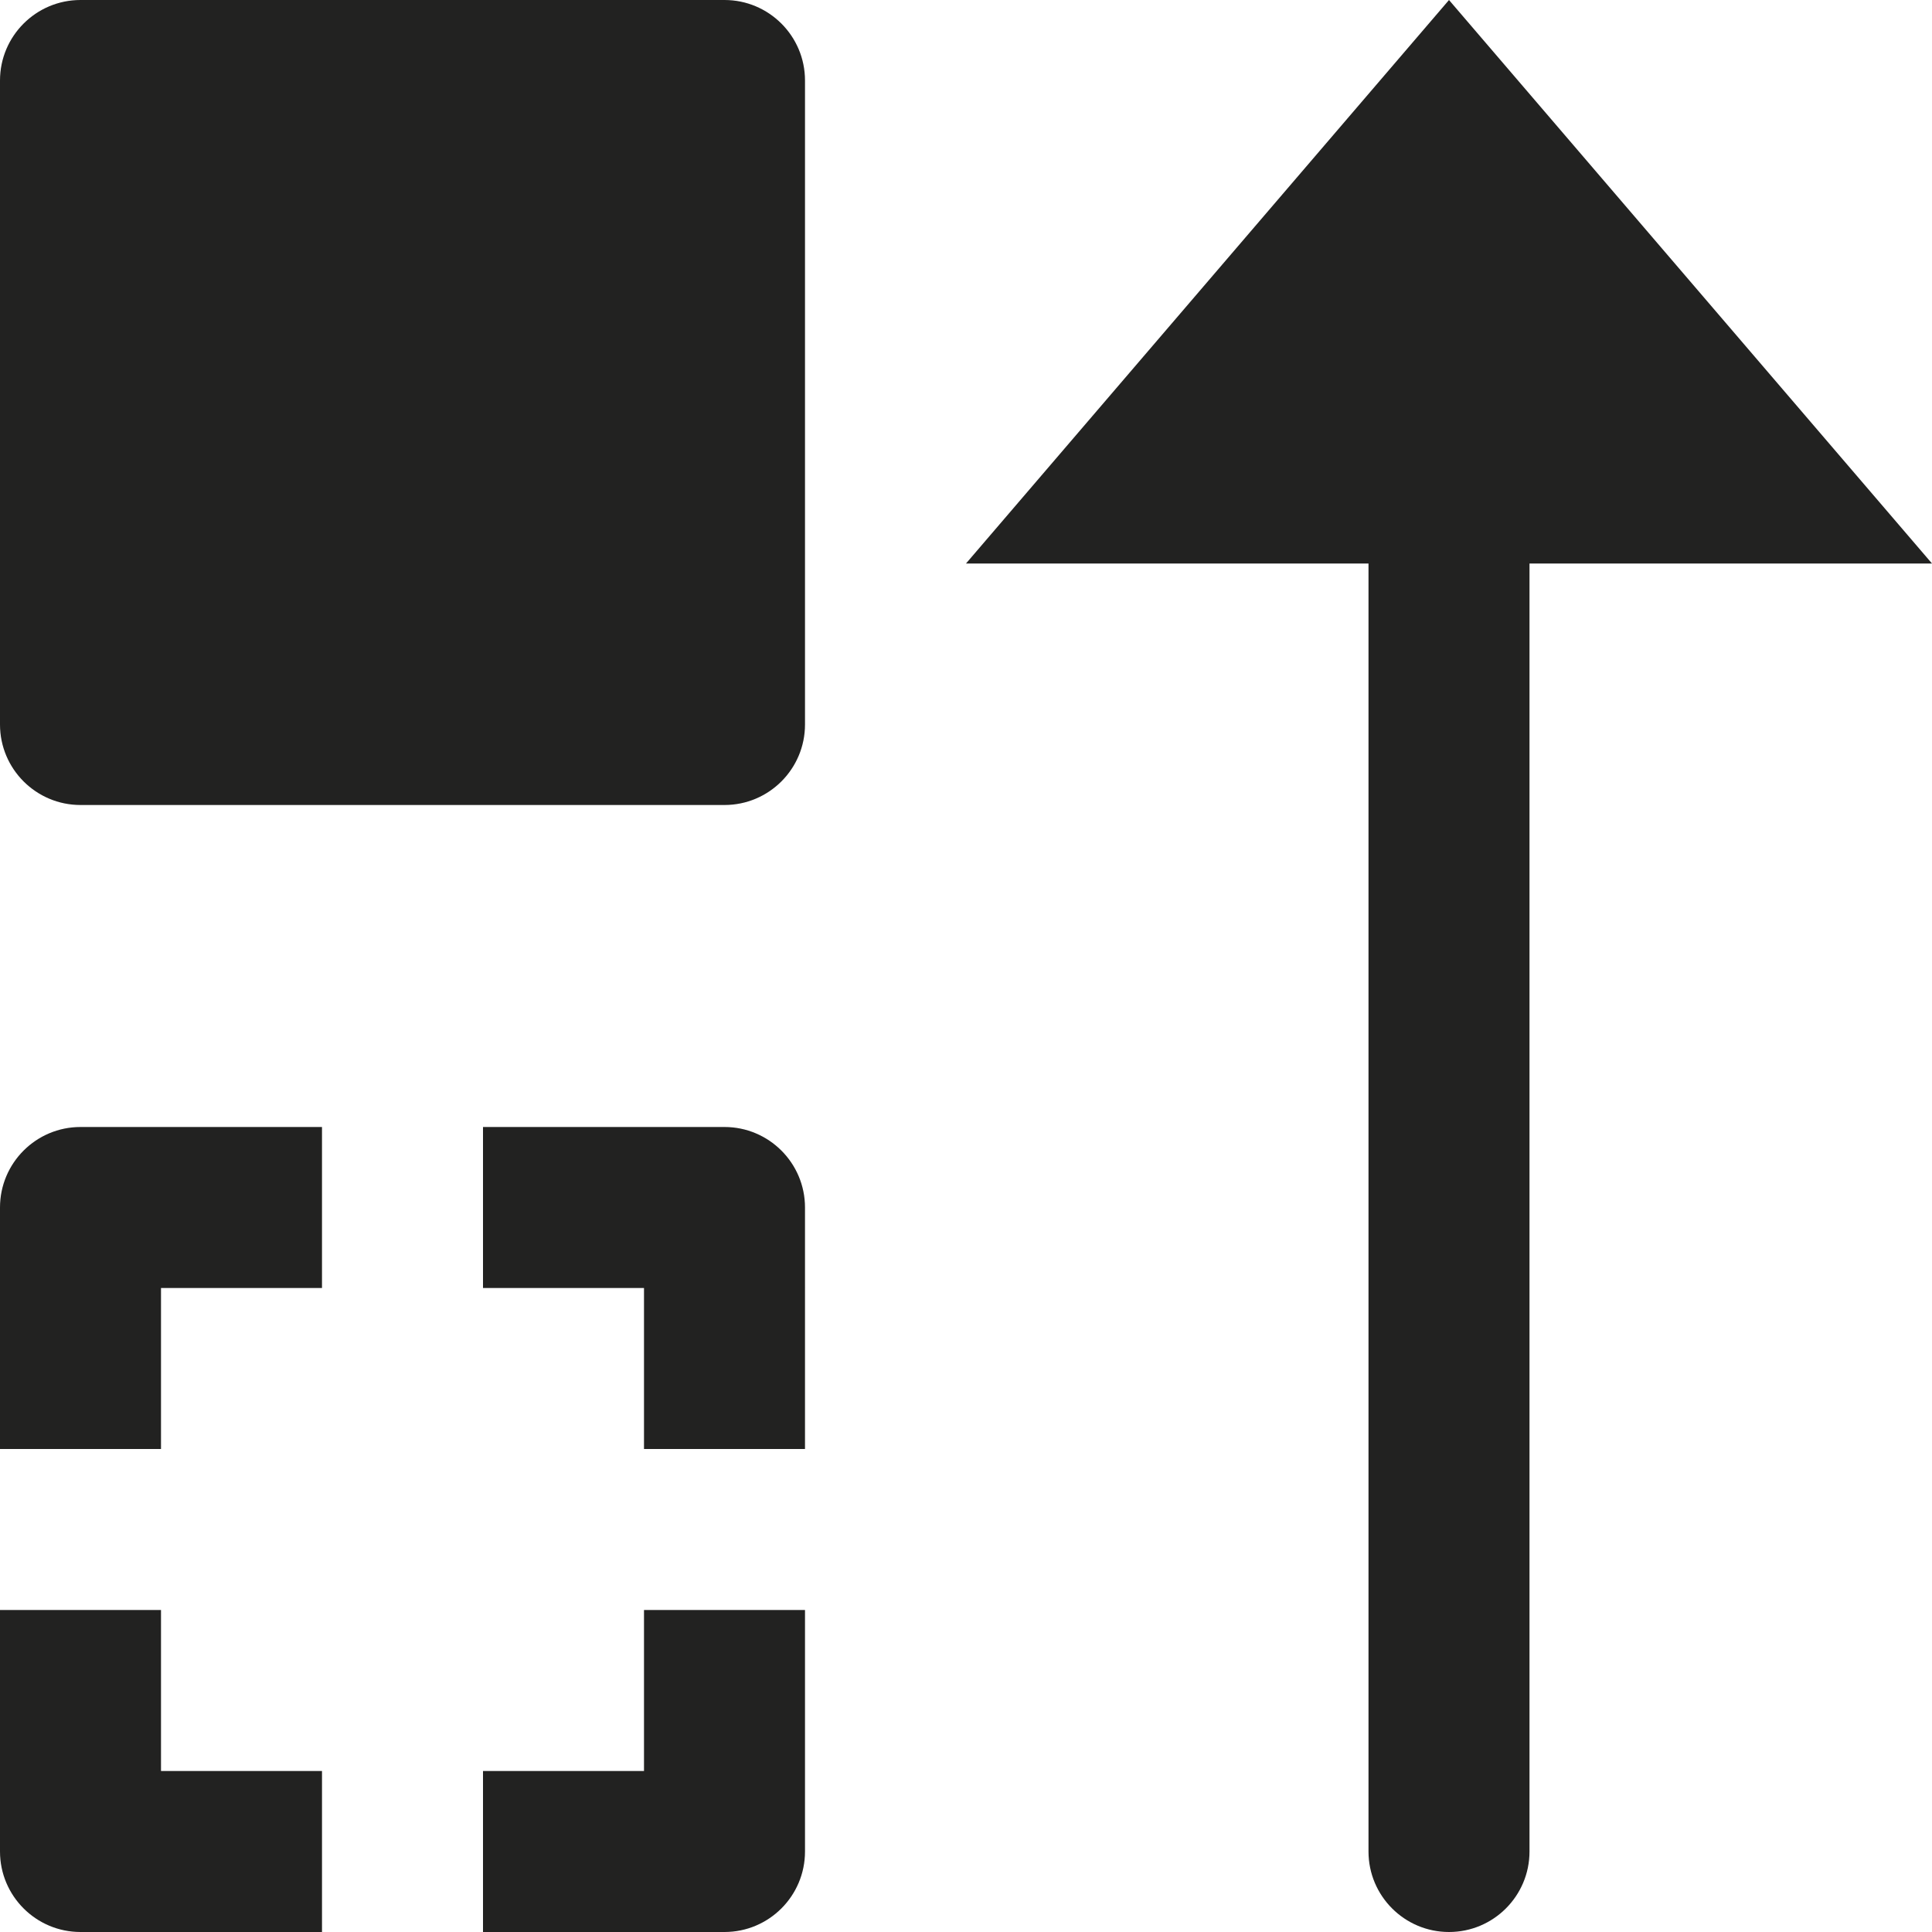<?xml version="1.0" encoding="utf-8"?>
<!-- Generator: Adobe Illustrator 19.2.1, SVG Export Plug-In . SVG Version: 6.00 Build 0)  -->
<!DOCTYPE svg PUBLIC "-//W3C//DTD SVG 1.1//EN" "http://www.w3.org/Graphics/SVG/1.1/DTD/svg11.dtd">
<svg version="1.1" id="Layer_1" xmlns="http://www.w3.org/2000/svg" xmlns:xlink="http://www.w3.org/1999/xlink" x="0px" y="0px"
	 width="24px" height="24px" viewBox="0 0 24 24" enable-background="new 0 0 24 24" xml:space="preserve">
<path fill="#222221" d="M1,10h8c0.552,0,1-0.448,1-1V1c0-0.552-0.448-1-1-1H1C0.448,0,0,0.448,0,1v8C0,9.552,0.448,10,1,10z"/>
<path fill="#222221" d="M1,24h3v-2H2v-2H0v3C0,23.552,0.448,24,1,24z"/>
<path fill="#222221" d="M10,15c0-0.552-0.448-1-1-1H6v2h2v2h2V15z"/>
<path fill="#222221" d="M8,22H6v2h3c0.552,0,1-0.448,1-1v-3H8V22z"/>
<path fill="#222221" d="M2,16h2v-2H1c-0.552,0-1,0.448-1,1v3h2V16z"/>
<path fill="#222221" d="M12,7h5v16c0,0.552,0.448,1,1,1s1-0.448,1-1V7h5l-6-7L12,7z"/>
</svg>
